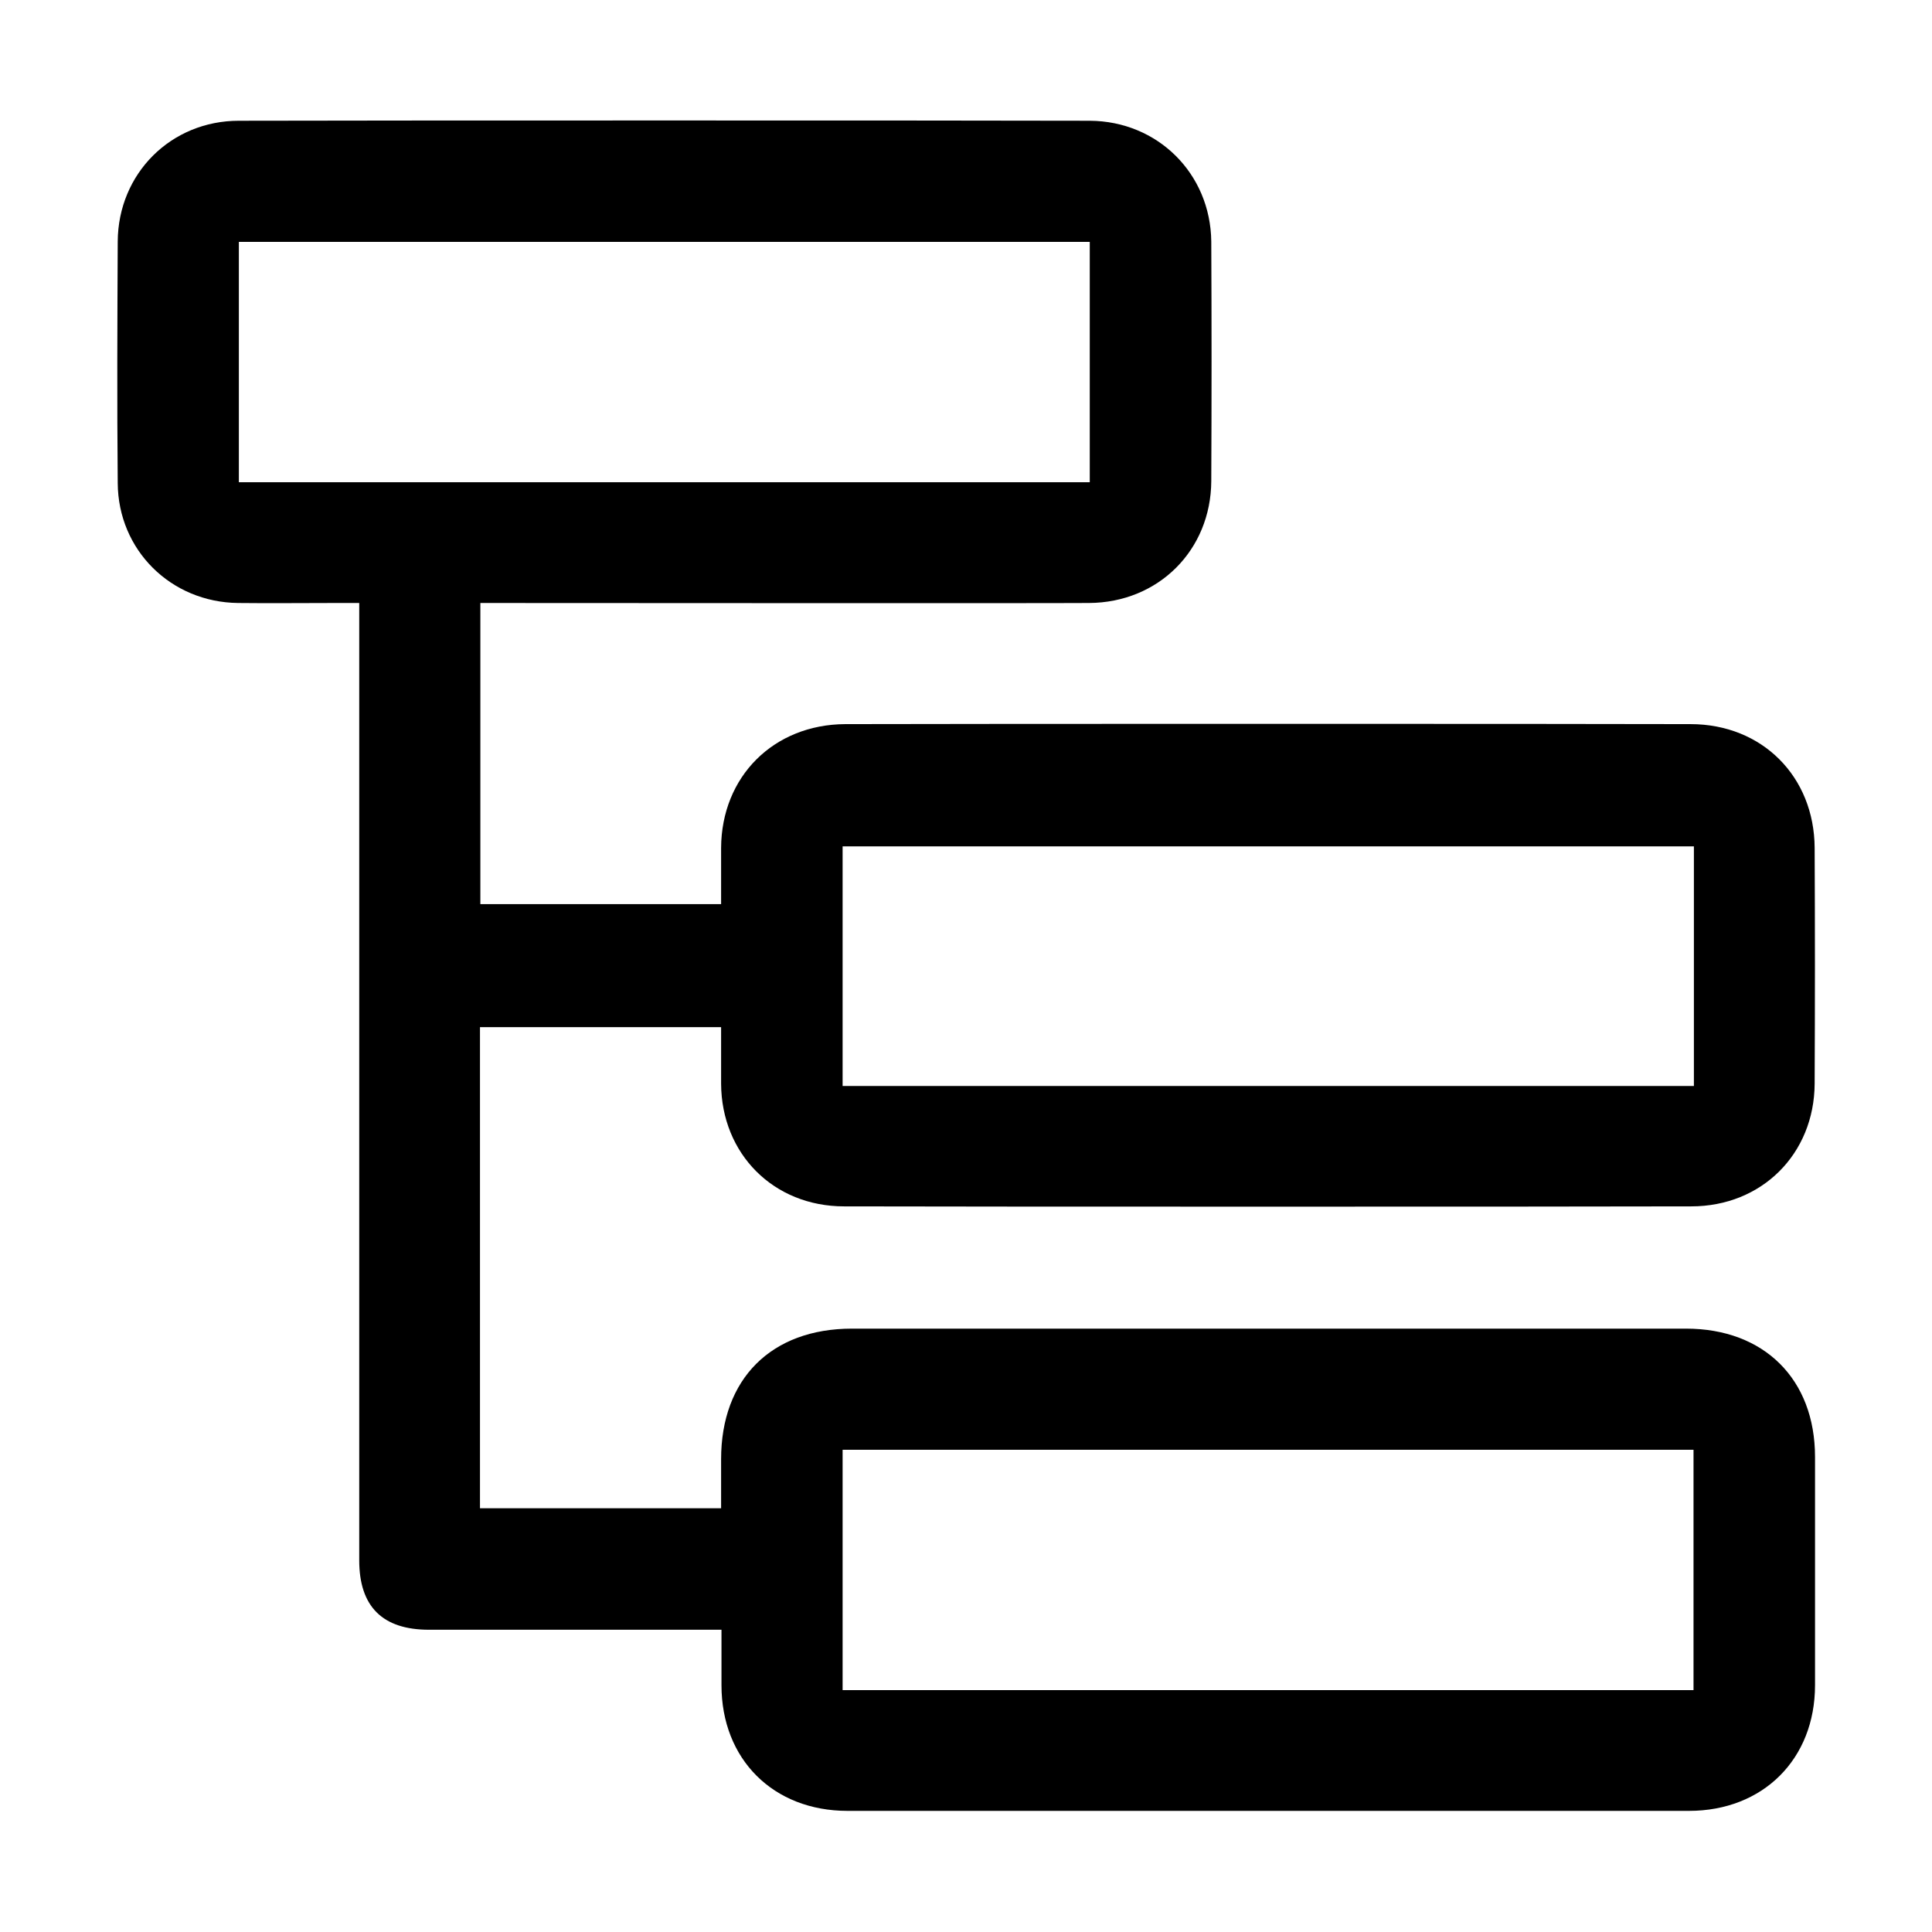 <?xml version="1.0" encoding="utf-8"?>
<!-- Generator: Adobe Illustrator 21.0.2, SVG Export Plug-In . SVG Version: 6.00 Build 0)  -->
<svg version="1.1" id="Layer_1" xmlns="http://www.w3.org/2000/svg" xmlns:xlink="http://www.w3.org/1999/xlink" x="0px" y="0px"
	 viewBox="0 0 512 512" style="enable-background:new 0 0 512 512;" xml:space="preserve">
<g id="_x39_TCBtL.tif">
	<g>
		<path d="M191.1,272.2c-21.8,0-42.7,0-63.9,0c0,42.5,0,84.8,0,127.5c21,0,42,0,63.9,0c0-4.2,0-8.6,0-13c0-21.3,13.3-34.6,34.7-34.6
			c30.3,0,190.7,0,221,0c20.7,0,34.2,13.4,34.2,34c0,20.2,0,40.3,0,60.5c0,19.6-13.8,33.3-33.4,33.3c-31,0-192,0-223,0
			c-19.7,0-33.4-13.7-33.4-33.3c0-4.7,0-9.3,0-14.7c-2,0-3.8,0-5.5,0c-24,0-48,0-72,0c-12.3,0-18.5-6.1-18.5-18.4
			c0-82.3,0-164.6,0-247c0-2,0-4,0-6.7c-2.4,0-4.5,0-6.6,0c-8.5,0-17,0.1-25.5,0c-17.8-0.2-31.8-14-31.9-31.8
			c-0.2-21.3-0.1-42.7,0-64c0.1-18,14.1-32,32.1-32c31.8-0.1,193.7-0.1,225.5,0c18,0.1,32,14,32.2,32c0.1,21.2,0.1,42.3,0,63.5
			c-0.1,18.3-14,32.2-32.4,32.3c-10.3,0.1-150.6,0-161.3,0c0,26.7,0,53.1,0,79.8c21.1,0,42.2,0,63.8,0c0-5,0-10,0-14.9
			c0.1-18.9,13.9-32.7,32.9-32.8c31.3-0.1,192.7-0.1,224,0c19,0,32.8,13.9,32.9,32.8c0.1,20.8,0.1,41.7,0,62.5
			c-0.1,18.6-14,32.5-32.7,32.5c-31.5,0.1-193,0.1-224.5,0c-18.7,0-32.5-13.9-32.6-32.5C191.1,282.4,191.1,277.4,191.1,272.2z
			 M63.3,64.1c0,21.6,0,42.6,0,63.7c32.1,0,193.8,0,225.5,0c0-21.4,0-42.4,0-63.7C256.8,64.1,95.2,64.1,63.3,64.1z M448.9,224.3
			c-32.2,0-193.9,0-225.6,0c0,21.4,0,42.4,0,63.5c32.1,0,193.8,0,225.6,0C448.9,266.5,448.9,245.5,448.9,224.3z M448.8,447.9
			c0-21.6,0-42.6,0-63.7c-32.1,0-193.8,0-225.5,0c0,21.4,0,42.4,0,63.7C255.2,447.9,416.8,447.9,448.8,447.9z"/>
	</g>
</g>
</svg>
